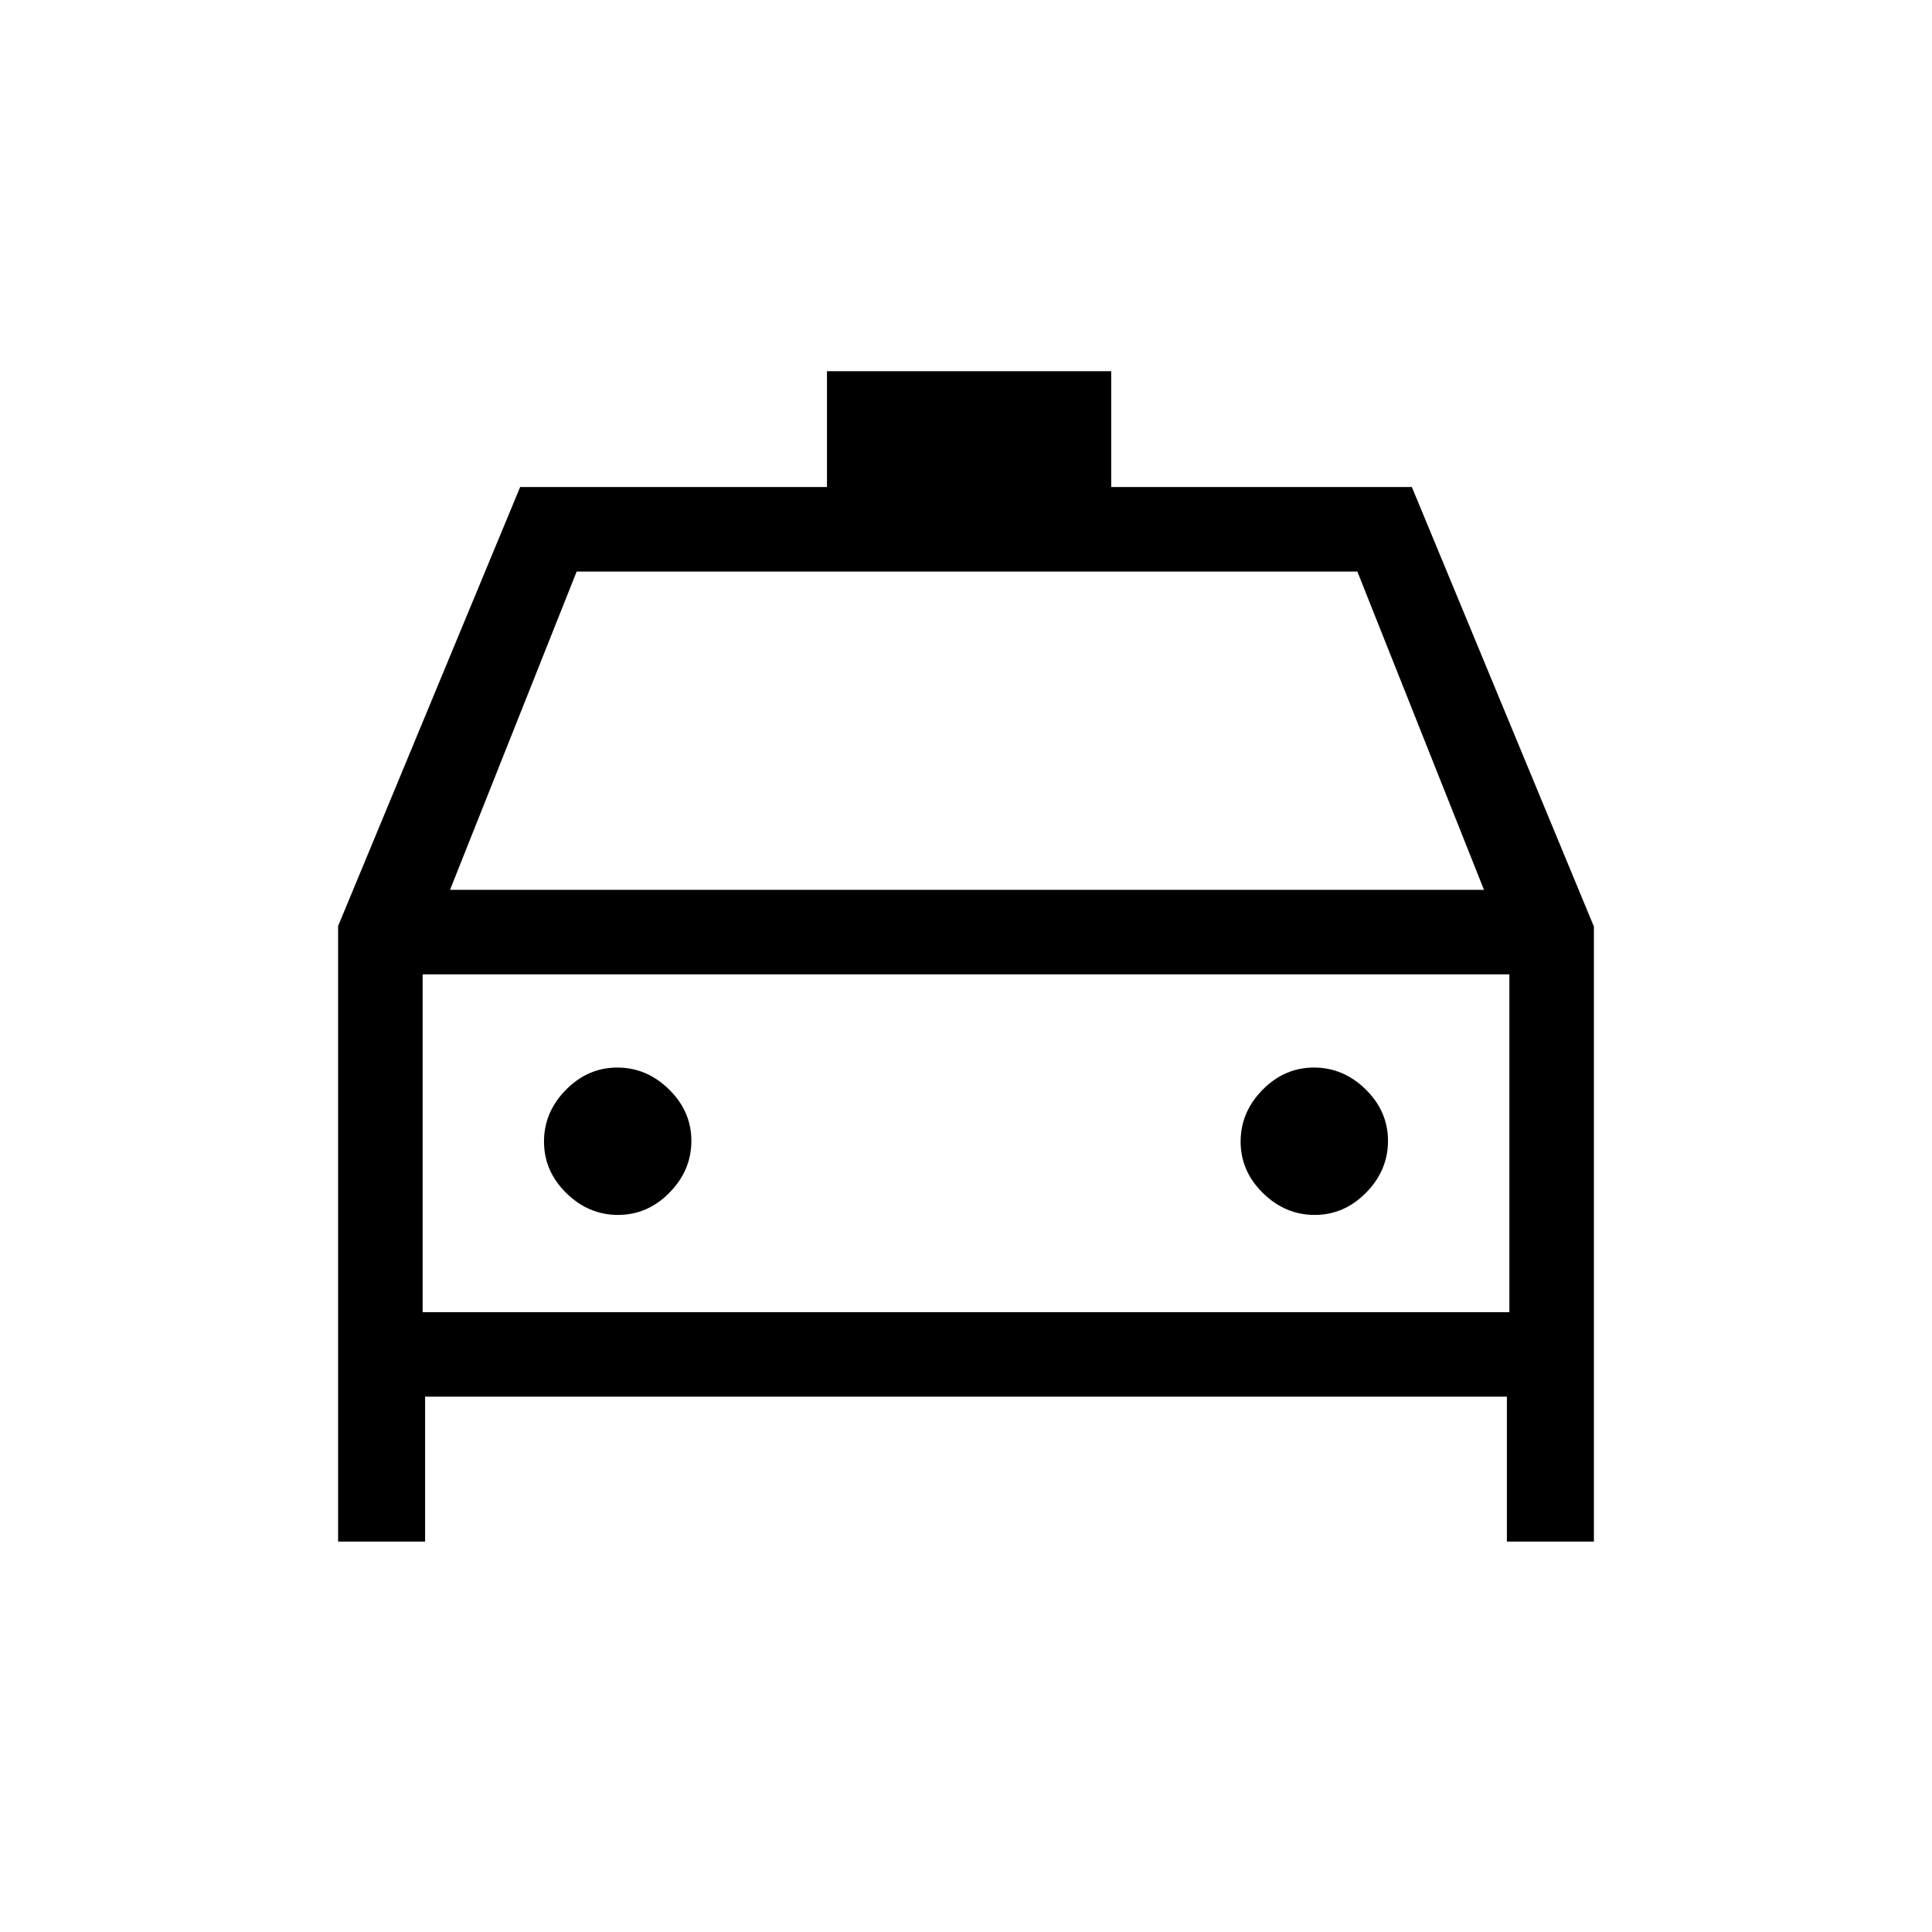 <svg xmlns="http://www.w3.org/2000/svg" height="20" viewBox="0 -960 960 960" width="20"><path d="M211.23-266v72H168v-305.85L258.46-718h152.46v-57.54h141.23V-718h149.39L792-499.6V-194h-43.23v-72H211.23Zm12.39-251.85h513.76L674.46-676H286.54l-62.92 158.15Zm-13.62 42V-308v-167.85Zm97.1 119.54q14.67 0 25.55-11.06 10.89-11.07 10.89-25.73 0-14.67-11.07-25.55-11.06-10.89-25.73-10.89-14.66 0-25.55 11.07-10.88 11.06-10.88 25.73 0 14.66 11.06 25.55 11.07 10.88 25.73 10.88Zm346.16 0q14.66 0 25.55-11.06 10.88-11.07 10.88-25.73 0-14.67-11.06-25.55-11.07-10.89-25.73-10.89-14.67 0-25.55 11.07-10.89 11.06-10.89 25.73 0 14.66 11.07 25.55 11.06 10.88 25.73 10.88ZM210-308h540v-167.85H210V-308Z"/></svg>